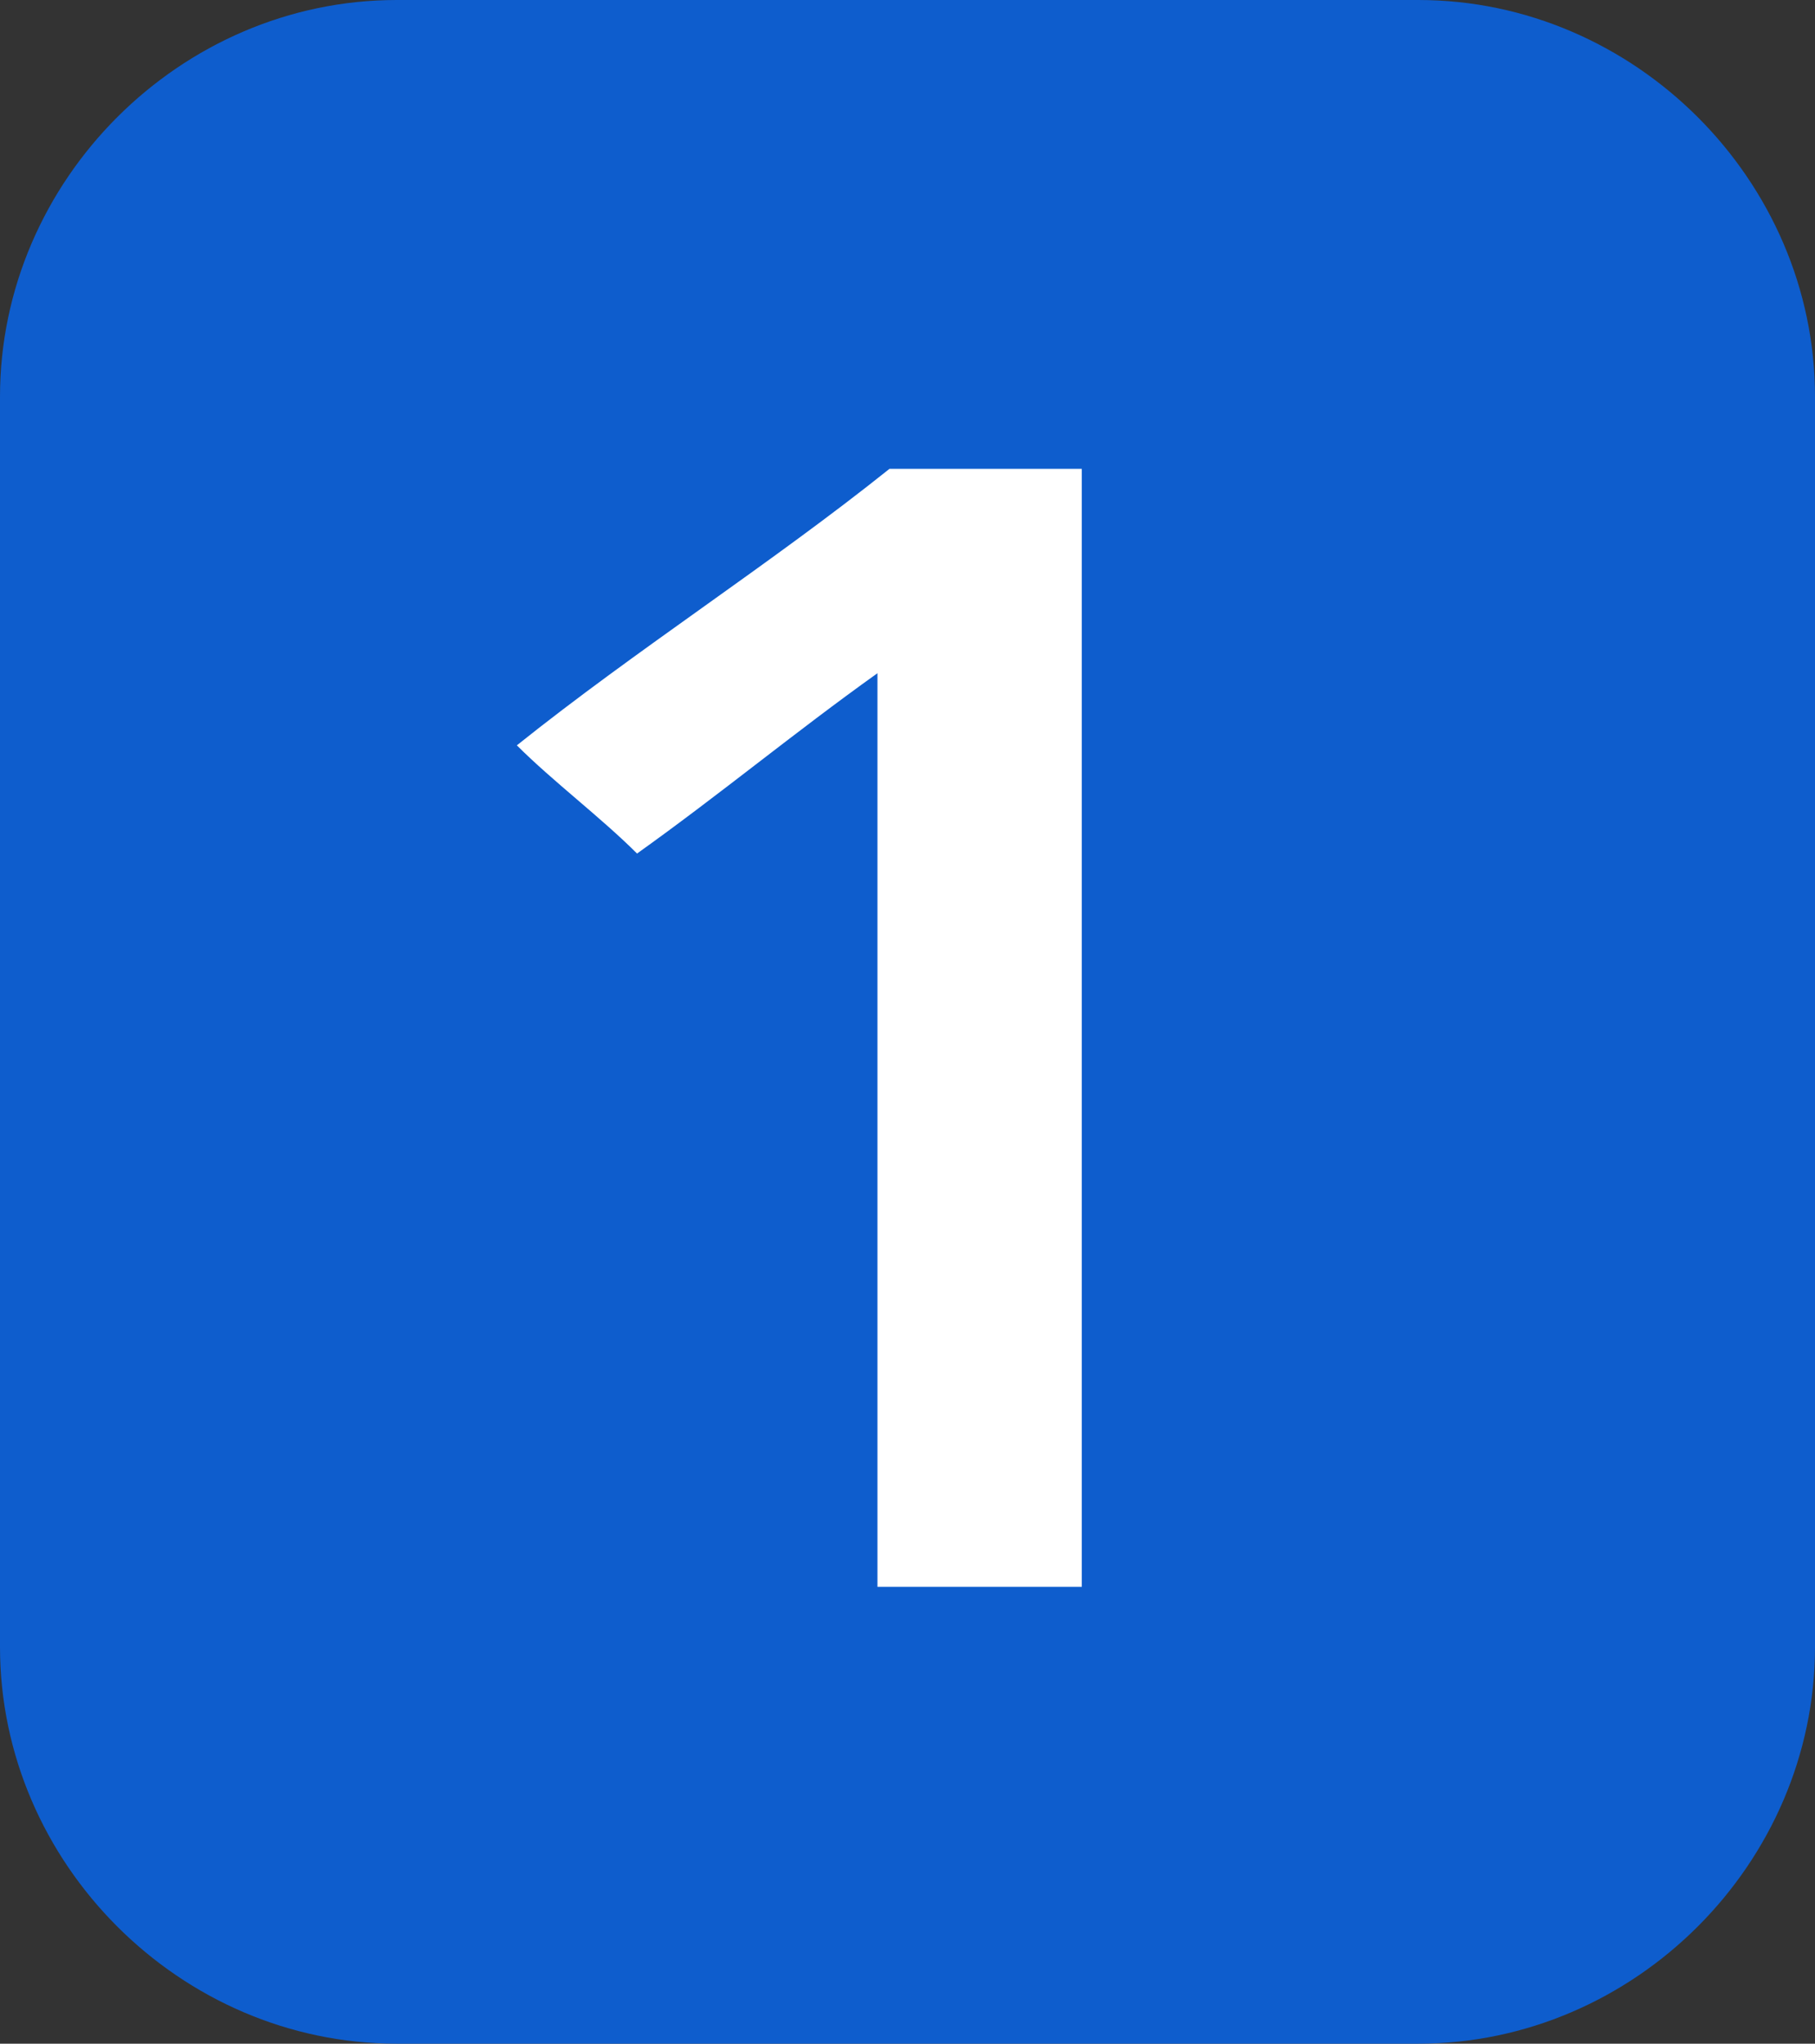 <?xml version="1.0" encoding="utf-8"?>
<!-- Generator: Adobe Illustrator 28.0.0, SVG Export Plug-In . SVG Version: 6.00 Build 0)  -->
<svg version="1.1" id="Layer_1" xmlns="http://www.w3.org/2000/svg" xmlns:xlink="http://www.w3.org/1999/xlink" x="0px" y="0px"
	 viewBox="0 0 15.1 17" style="enable-background:new 0 0 15.1 17;" xml:space="preserve">
<rect x="0" y="0" width="15.1" height="17" fill="#333333" stroke="none"/>
<style type="text/css">
	.st0{fill:#0E5DCD;}
	.st1{fill:#FFFFFF;}
</style>
<path class="st0" d="M11.8,17H3.3C1.5,17,0,15.5,0,13.7V3.3C0,1.5,1.5,0,3.3,0h8.5c1.8,0,3.3,1.5,3.3,3.3v10.4
	C15.1,15.5,13.6,17,11.8,17z"/>
<g>
	<path class="st1" d="M7.3,13.1c0-2.5,0-5,0-7.5C6.6,6.1,6,6.6,5.3,7.1c-0.3-0.3-0.7-0.6-1-0.9c1-0.8,2.1-1.5,3.1-2.3H9v9.3H7.3z"/>
</g>
</svg>
